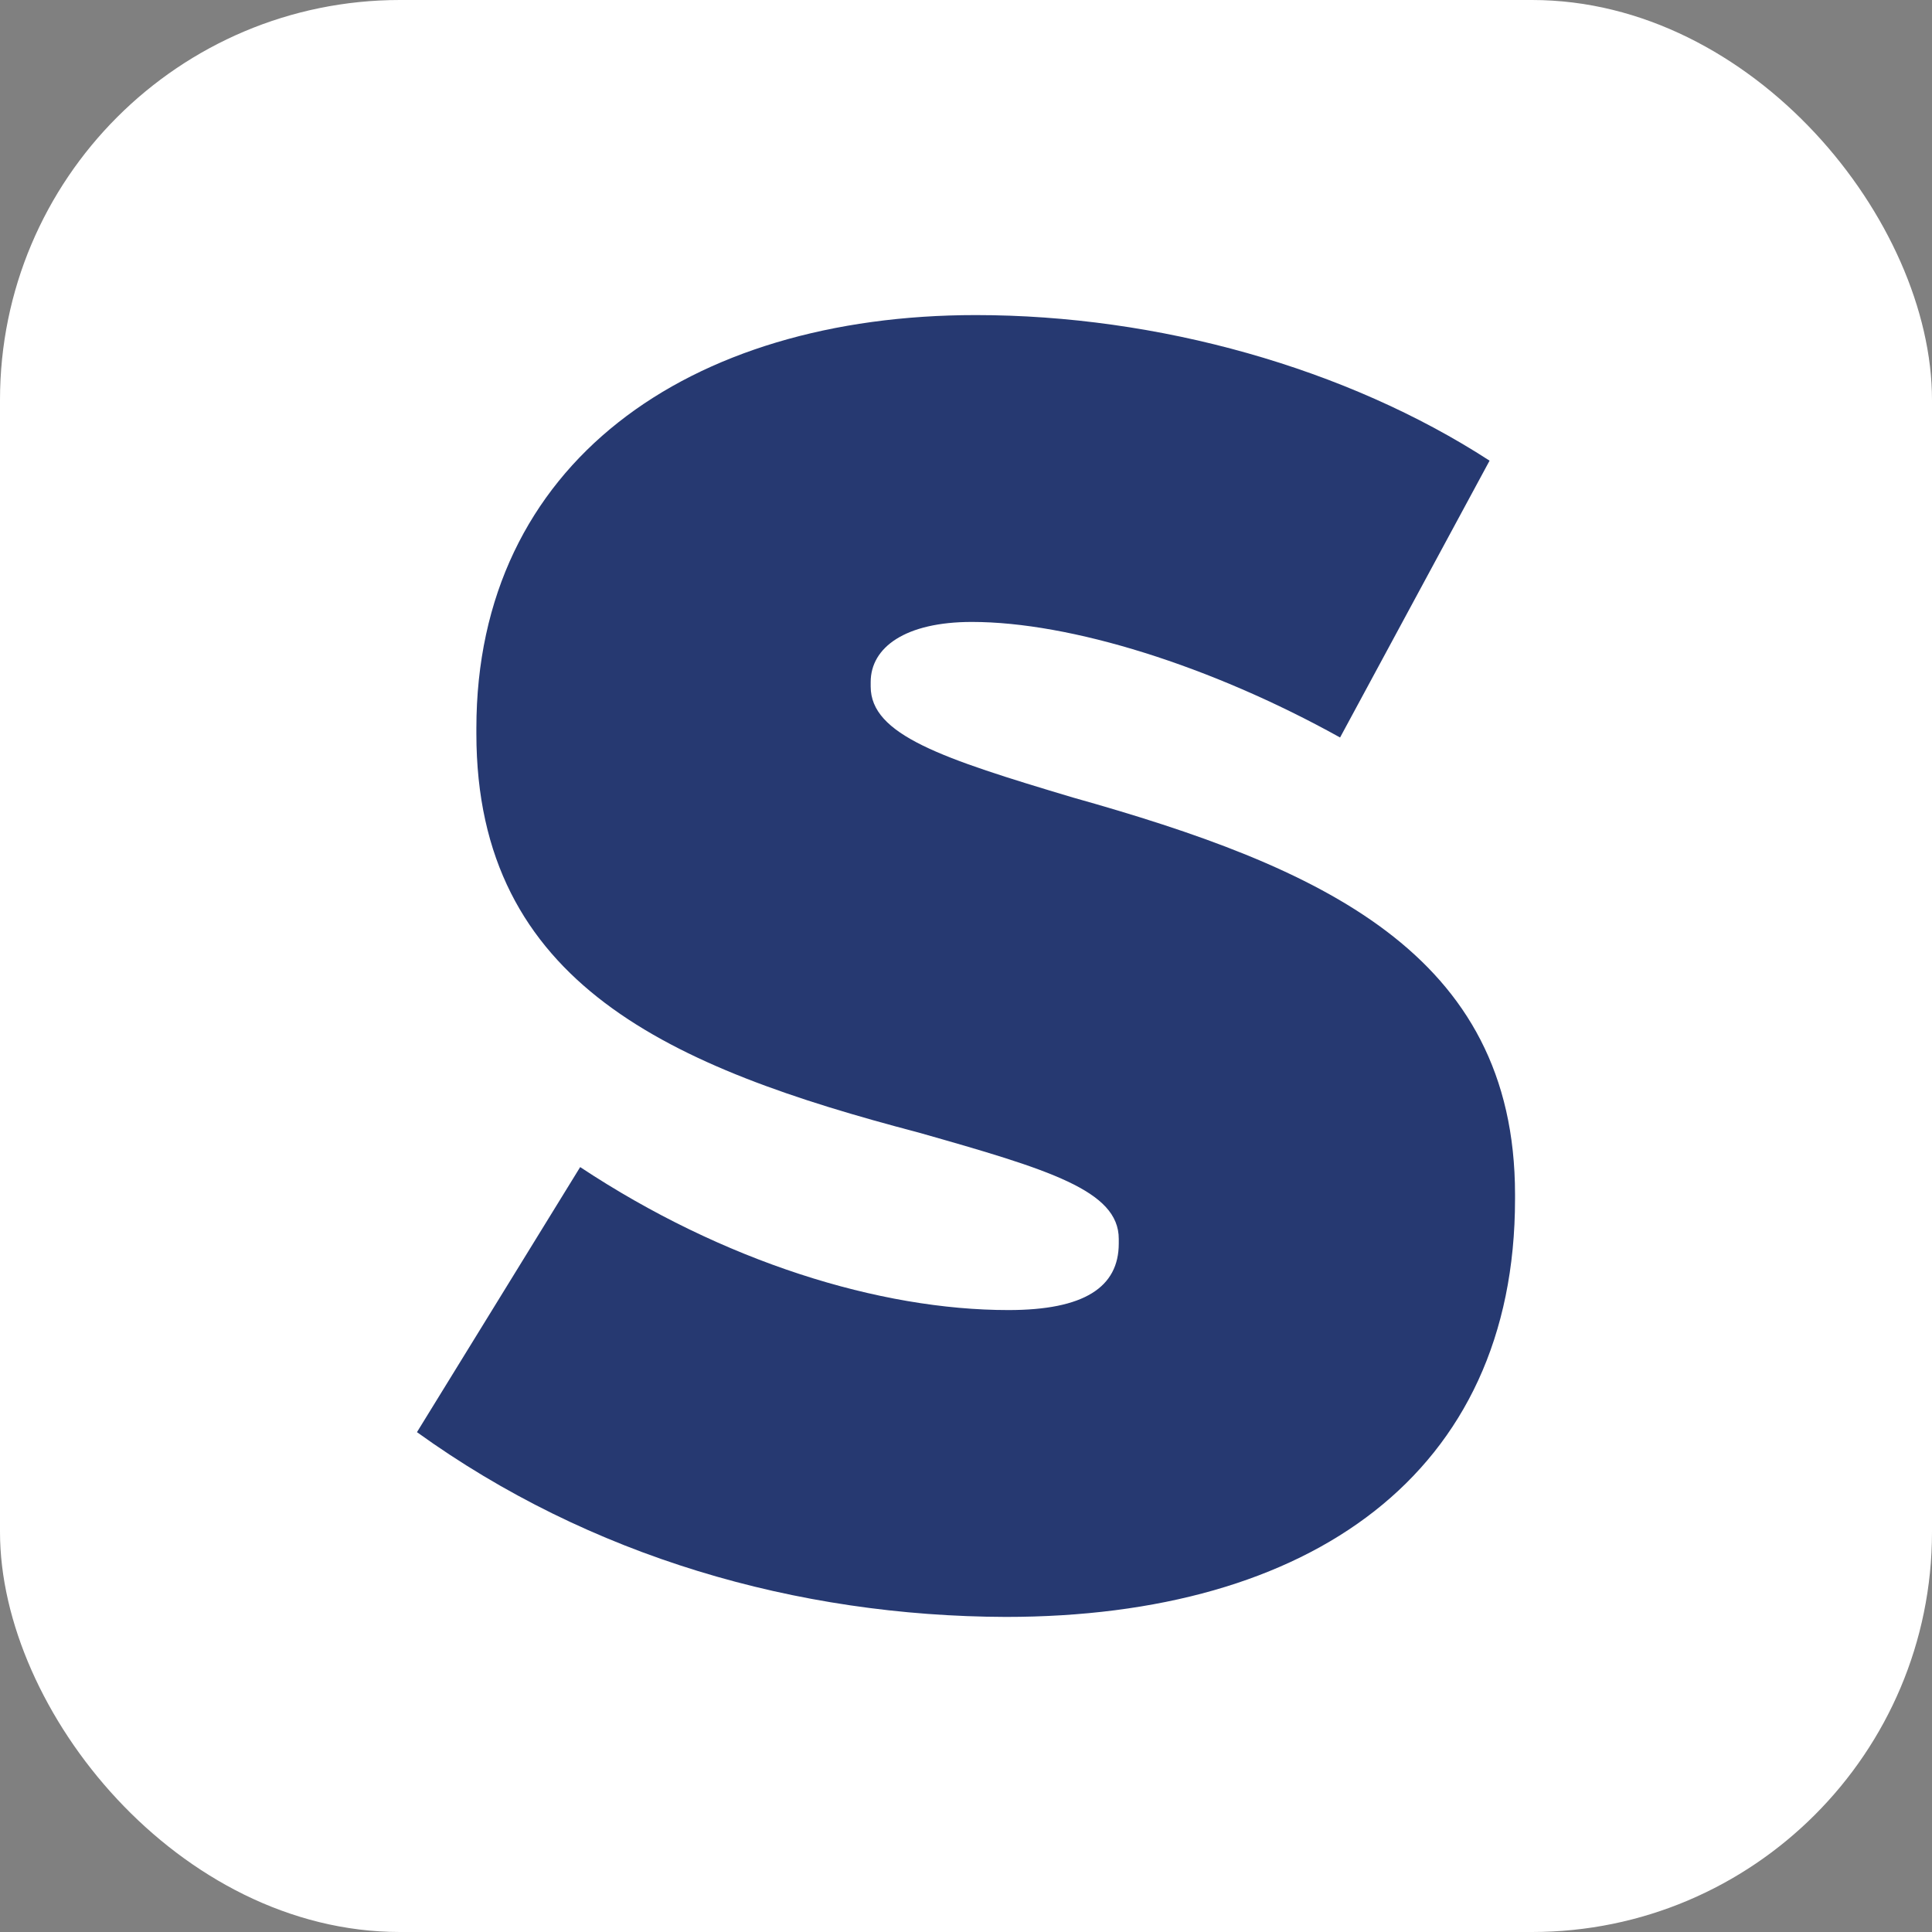 <svg width="1024" height="1024" viewBox="0 0 1024 1024" fill="none" xmlns="http://www.w3.org/2000/svg">
<rect x="0" y="0" width="1024" height="1024" fill="#808080" stroke="none"/>
<rect width="1024" height="1024" rx="212" fill="white"/>
<path d="M221 759.071L307.504 618.58C383.282 668.755 466.326 694.362 534.491 694.362C574.629 694.362 592.968 682.251 592.968 659.066V656.644C592.968 631.037 556.29 619.964 486.741 600.24C356.293 565.982 252.488 522.035 252.488 388.81V386.042C252.488 245.551 364.943 167 517.19 167C613.729 167 713.728 195.029 789.505 244.167L710.268 390.887C641.756 352.822 567.363 329.638 515.114 329.638C479.82 329.638 461.482 343.133 461.482 361.473V363.896C461.482 389.503 499.197 401.96 568.747 422.722C699.195 459.402 803 504.733 803 633.113V635.536C803 781.218 694.351 857 533.107 857C422.382 856.654 312.694 825.164 221 759.071Z" fill="#263971"/>
</svg>
